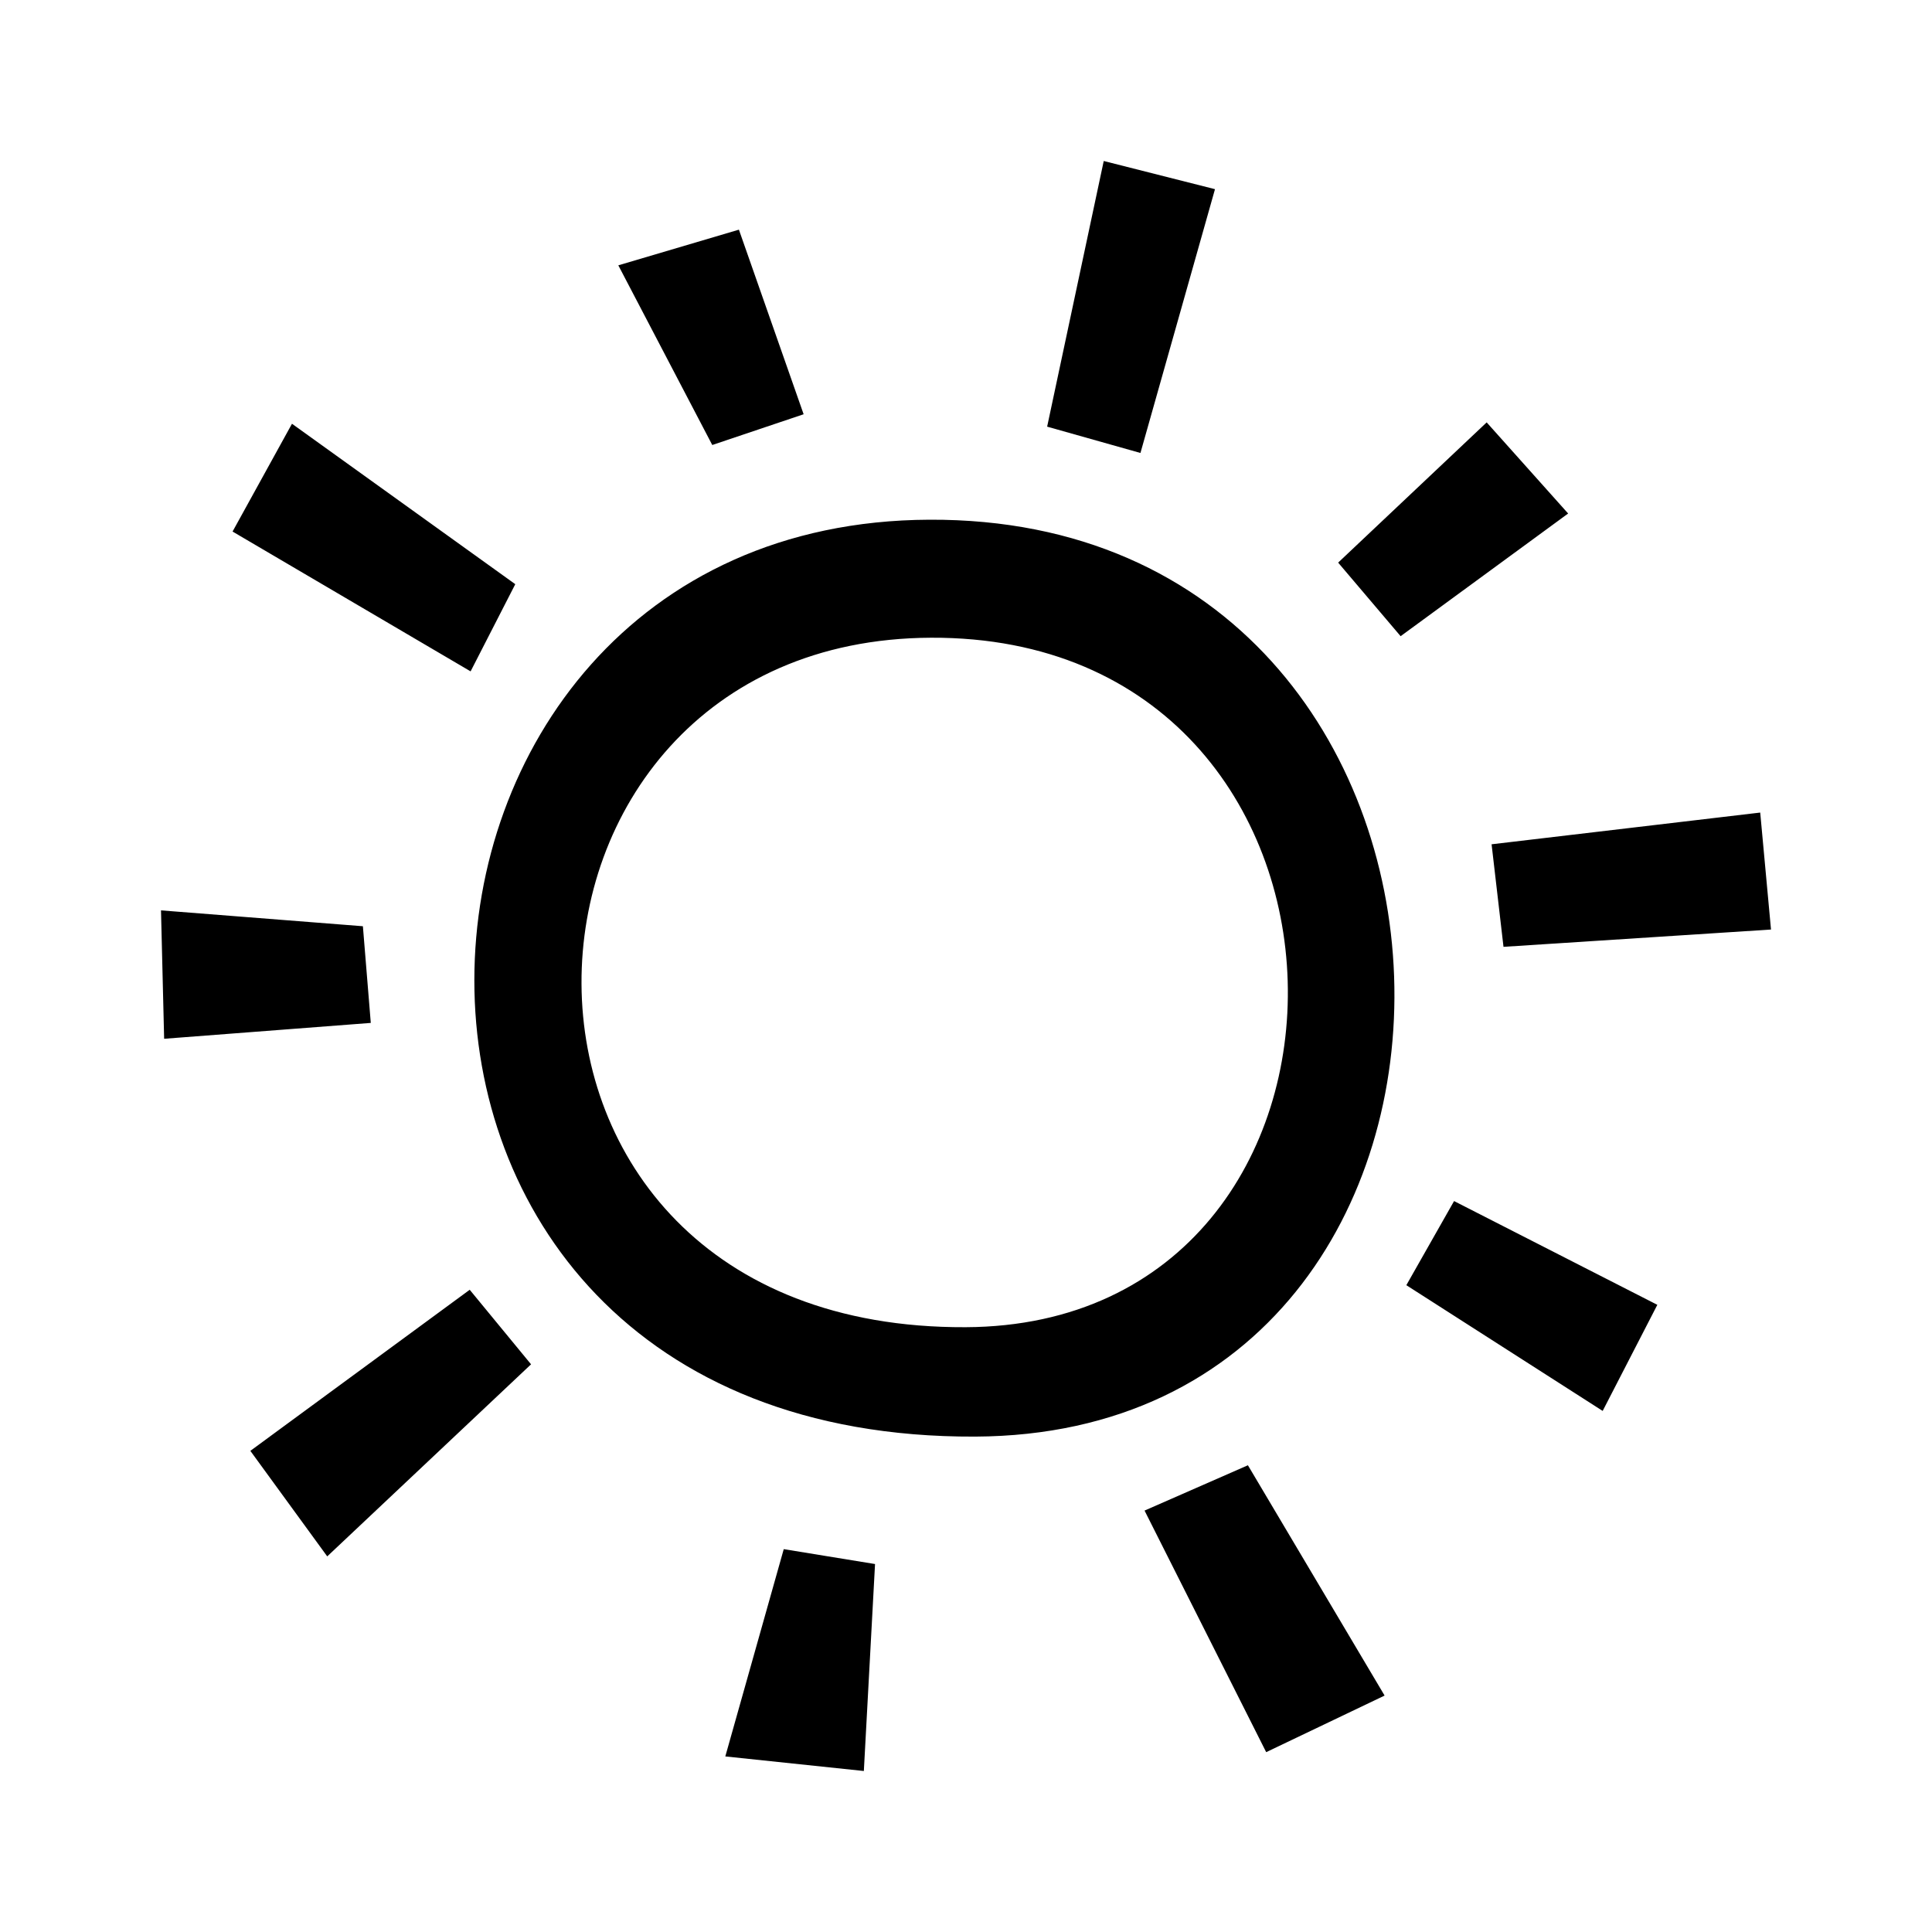 <svg width="24" height="24" viewBox="0 0 24 24" fill="none" xmlns="http://www.w3.org/2000/svg">
<path fill-rule="evenodd" clip-rule="evenodd" d="M18.529 10.488L21.866 10.094L22 11.547L18.677 11.762L18.529 10.488ZM16.623 6.989L18.468 5.247L19.48 6.379L17.399 7.903L16.623 6.989ZM13.008 5.3L13.711 2L15.093 2.35L14.167 5.627L13.008 5.3ZM12.114 17.846C3.623 17.881 4.204 6.487 11.545 6.456C19.028 6.422 19.267 17.814 12.114 17.846ZM11.565 7.922C5.874 7.946 5.536 16.515 11.995 16.487C17.441 16.463 17.362 7.897 11.565 7.922ZM7.681 3.296L9.179 2.853L9.983 5.146L8.848 5.528L7.681 3.296ZM2.889 6.603L3.627 5.264L6.401 7.257L5.846 8.34L2.889 6.603ZM4.606 12.707L2.039 12.904L2 11.309L4.508 11.506L4.606 12.707ZM6.597 16.948L4.065 19.334L3.11 18.023L5.835 16.022L6.597 16.948ZM10.87 19.429L10.731 22L9.01 21.819L9.736 19.244L10.87 19.429ZM17.2 21.063L15.729 21.766L14.218 18.765L15.502 18.202L17.2 21.063ZM20.588 16.209L19.909 17.527L17.47 15.965L18.063 14.92L20.588 16.209Z" fill="currentColor"/>
</svg>
